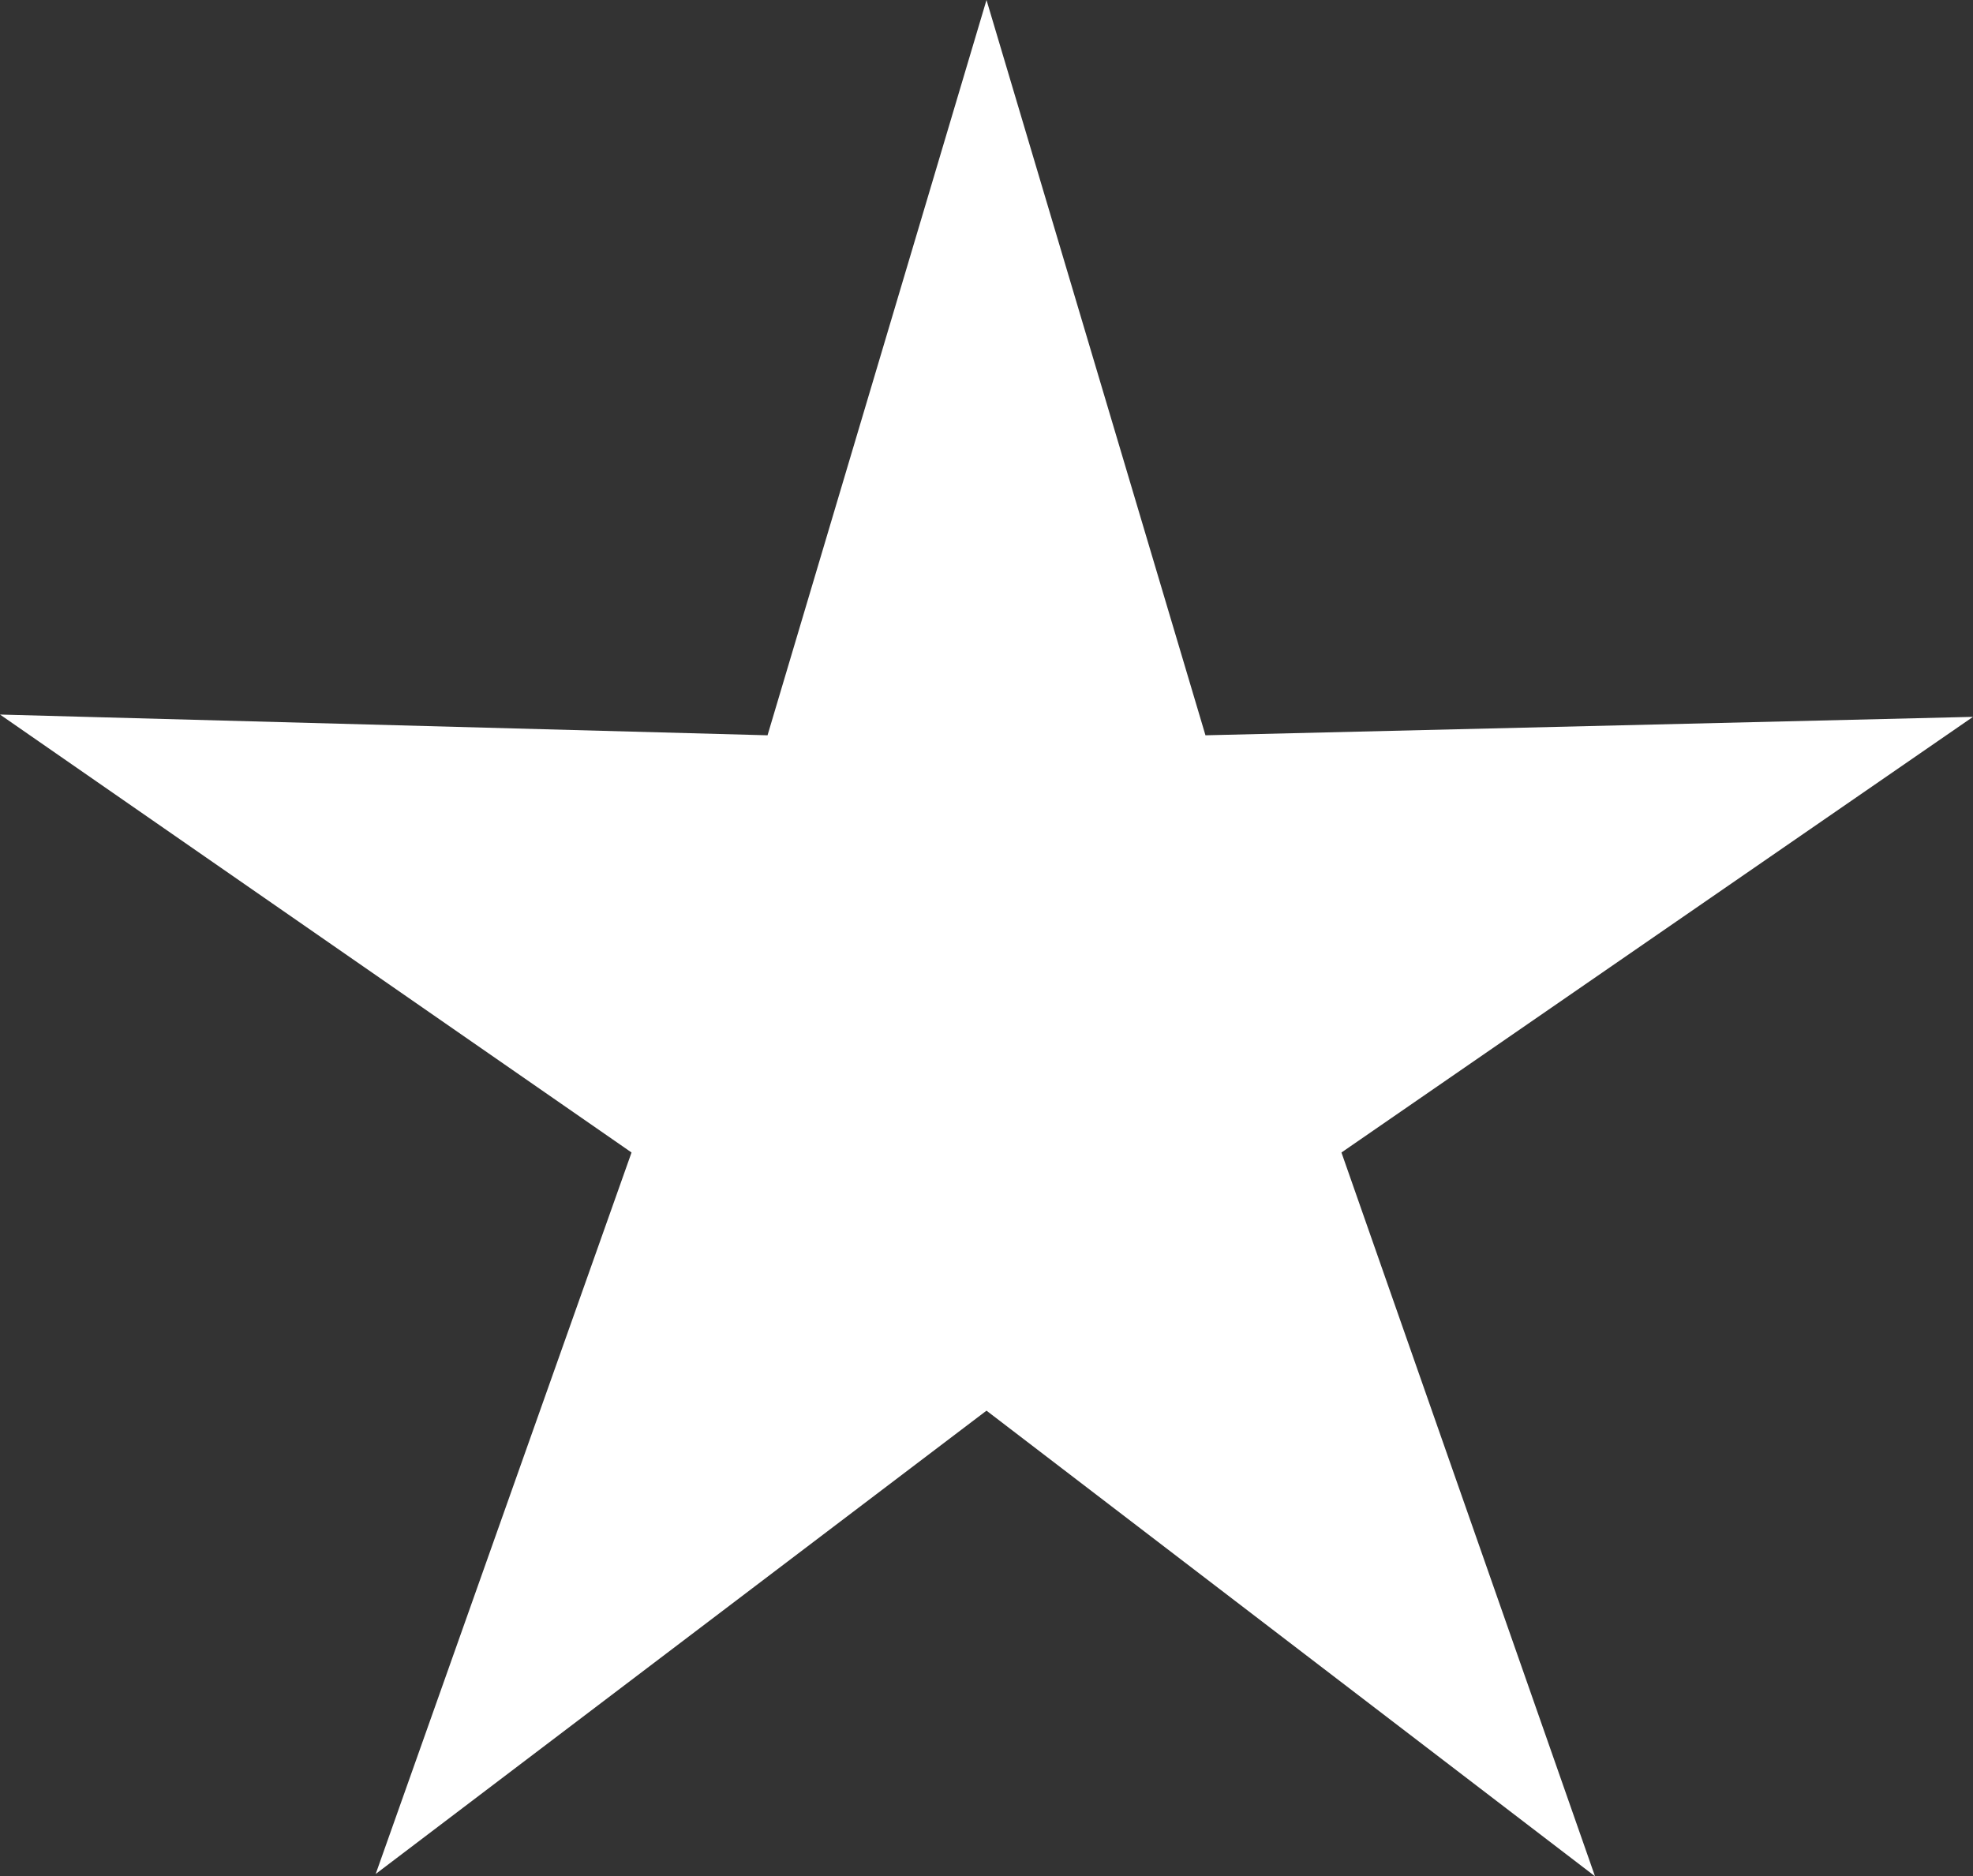 <?xml version="1.0" encoding="utf-8"?>
<!-- Generator: Adobe Illustrator 23.0.3, SVG Export Plug-In . SVG Version: 6.00 Build 0)  -->
<svg version="1.1" id="Layer_1" xmlns="http://www.w3.org/2000/svg" xmlns:xlink="http://www.w3.org/1999/xlink" x="0px" y="0px"
	 viewBox="0 0 85.6 81.4" style="enable-background:new 0 0 85.6 81.4;" xml:space="preserve">
<rect x="0" y="0" width="85.6" height="81.4" fill="#333333" stroke="none"/>
<style type="text/css">
	.st0{fill-rule:evenodd;clip-rule:evenodd;fill:#FFFFFF;}
</style>
<title>Fill 4</title>
<desc>Created with Sketch.</desc>
<polygon id="Fill-4" class="st0" points="33.3,31.9 0,31 27.4,50 16.3,81.3 42.8,61.2 69.2,81.4 58.2,50 85.6,31.1 52.3,31.9 
	42.8,0 "/>
</svg>
